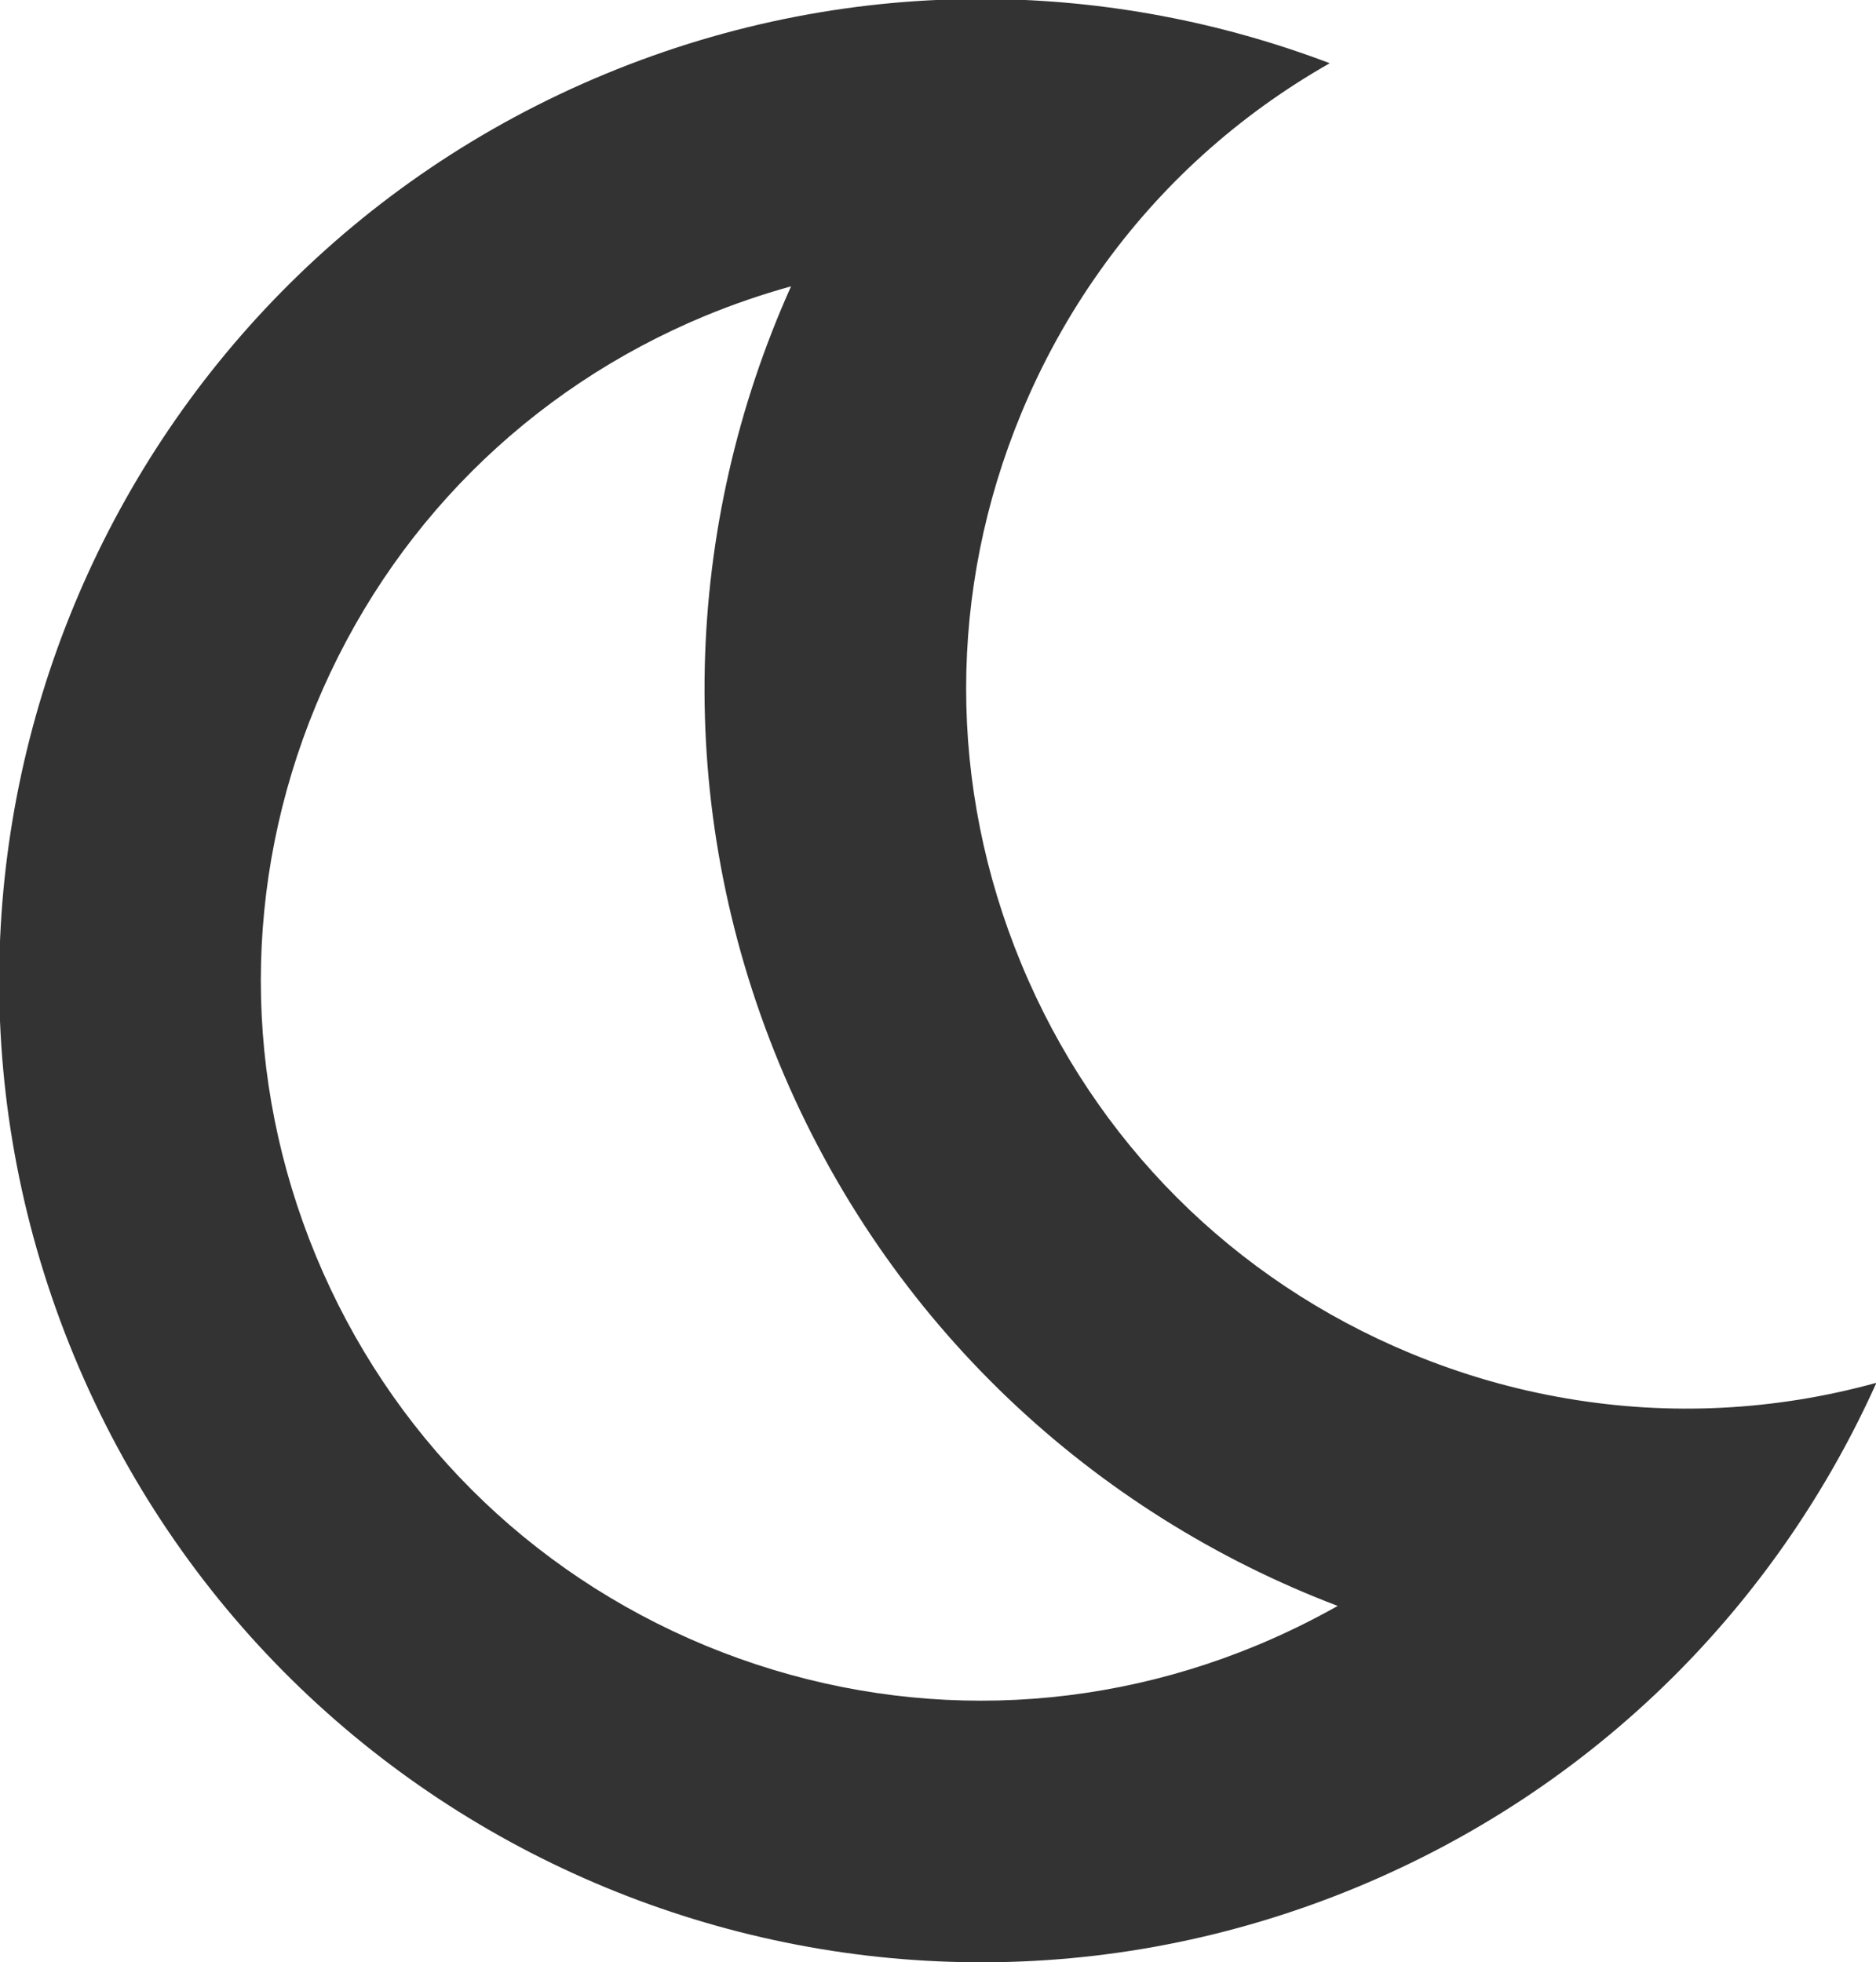 <?xml version="1.0" encoding="UTF-8" standalone="no"?>
<!-- Created with Inkscape (http://www.inkscape.org/) -->

<svg
   width="11.482mm"
   height="12.011mm"
   viewBox="0 0 11.482 12.011"
   version="1.1"
   id="svg1"
   inkscape:version="1.3.2 (091e20e, 2023-11-25, custom)"
   sodipodi:docname="clear-night.svg"
   xmlns:inkscape="http://www.inkscape.org/namespaces/inkscape"
   xmlns:sodipodi="http://sodipodi.sourceforge.net/DTD/sodipodi-0.dtd"
   xmlns="http://www.w3.org/2000/svg"
   xmlns:svg="http://www.w3.org/2000/svg">
  <sodipodi:namedview
     id="namedview1"
     pagecolor="#505050"
     bordercolor="#eeeeee"
     borderopacity="1"
     inkscape:showpageshadow="0"
     inkscape:pageopacity="0"
     inkscape:pagecheckerboard="0"
     inkscape:deskcolor="#505050"
     inkscape:document-units="mm"
     inkscape:zoom="1.0520974"
     inkscape:cx="36.593571"
     inkscape:cy="-54.652737"
     inkscape:window-width="2560"
     inkscape:window-height="1377"
     inkscape:window-x="1432"
     inkscape:window-y="397"
     inkscape:window-maximized="1"
     inkscape:current-layer="layer1" />
  <defs
     id="defs1">
    <clipPath
       clipPathUnits="userSpaceOnUse"
       id="clipPath154">
      <path
         d="M 0,600 H 800 V 0 H 0 Z"
         transform="translate(-255.525,-443.47)"
         id="path154" />
    </clipPath>
  </defs>
  <g
     inkscape:label="Layer 1"
     inkscape:groupmode="layer"
     id="layer1"
     transform="translate(-95.25,-162.983)">
    <path
       id="path153"
       d="m 0,0 c -3.079,-1.275 -6.471,-1.275 -9.552,-0.001 -3.079,1.277 -5.477,3.675 -6.754,6.755 -1.275,3.08 -1.275,6.472 -10e-4,9.552 1.278,3.08 3.676,5.479 6.755,6.755 0.488,0.201 0.983,0.371 1.483,0.509 C -9.923,19.444 -10.137,14.592 -8.27,10.083 -6.401,5.573 -2.818,2.294 1.409,0.687 0.957,0.432 0.487,0.202 0,0 m 2.678,5.065 c -3.08,1.276 -5.479,3.674 -6.754,6.755 -1.276,3.079 -1.277,6.471 0,9.552 0.366,0.883 0.824,1.71 1.365,2.471 1.043,1.472 2.397,2.696 3.982,3.596 -1.882,0.715 -3.892,1.099 -5.933,1.114 -2.209,0.015 -4.457,-0.402 -6.626,-1.3 C -19.971,23.656 -24.096,13.701 -20.499,5.018 -16.901,-3.667 -6.946,-7.79 1.737,-4.193 3.906,-3.294 5.79,-2 7.342,-0.427 8.774,1.027 9.924,2.719 10.749,4.556 8.992,4.071 7.17,3.98 5.391,4.283 4.47,4.438 3.562,4.699 2.678,5.065"
       style="fill:#333333 icc-color(sRGB-IEC61966-2, 0.1, 0.2, 0.2, 0.2);fill-opacity:1;fill-rule:nonzero;stroke:none"
       transform="matrix(0.353,0,0,-0.353,102.94,173.056)"
       clip-path="url(#clipPath154)" />
  </g>
</svg>
